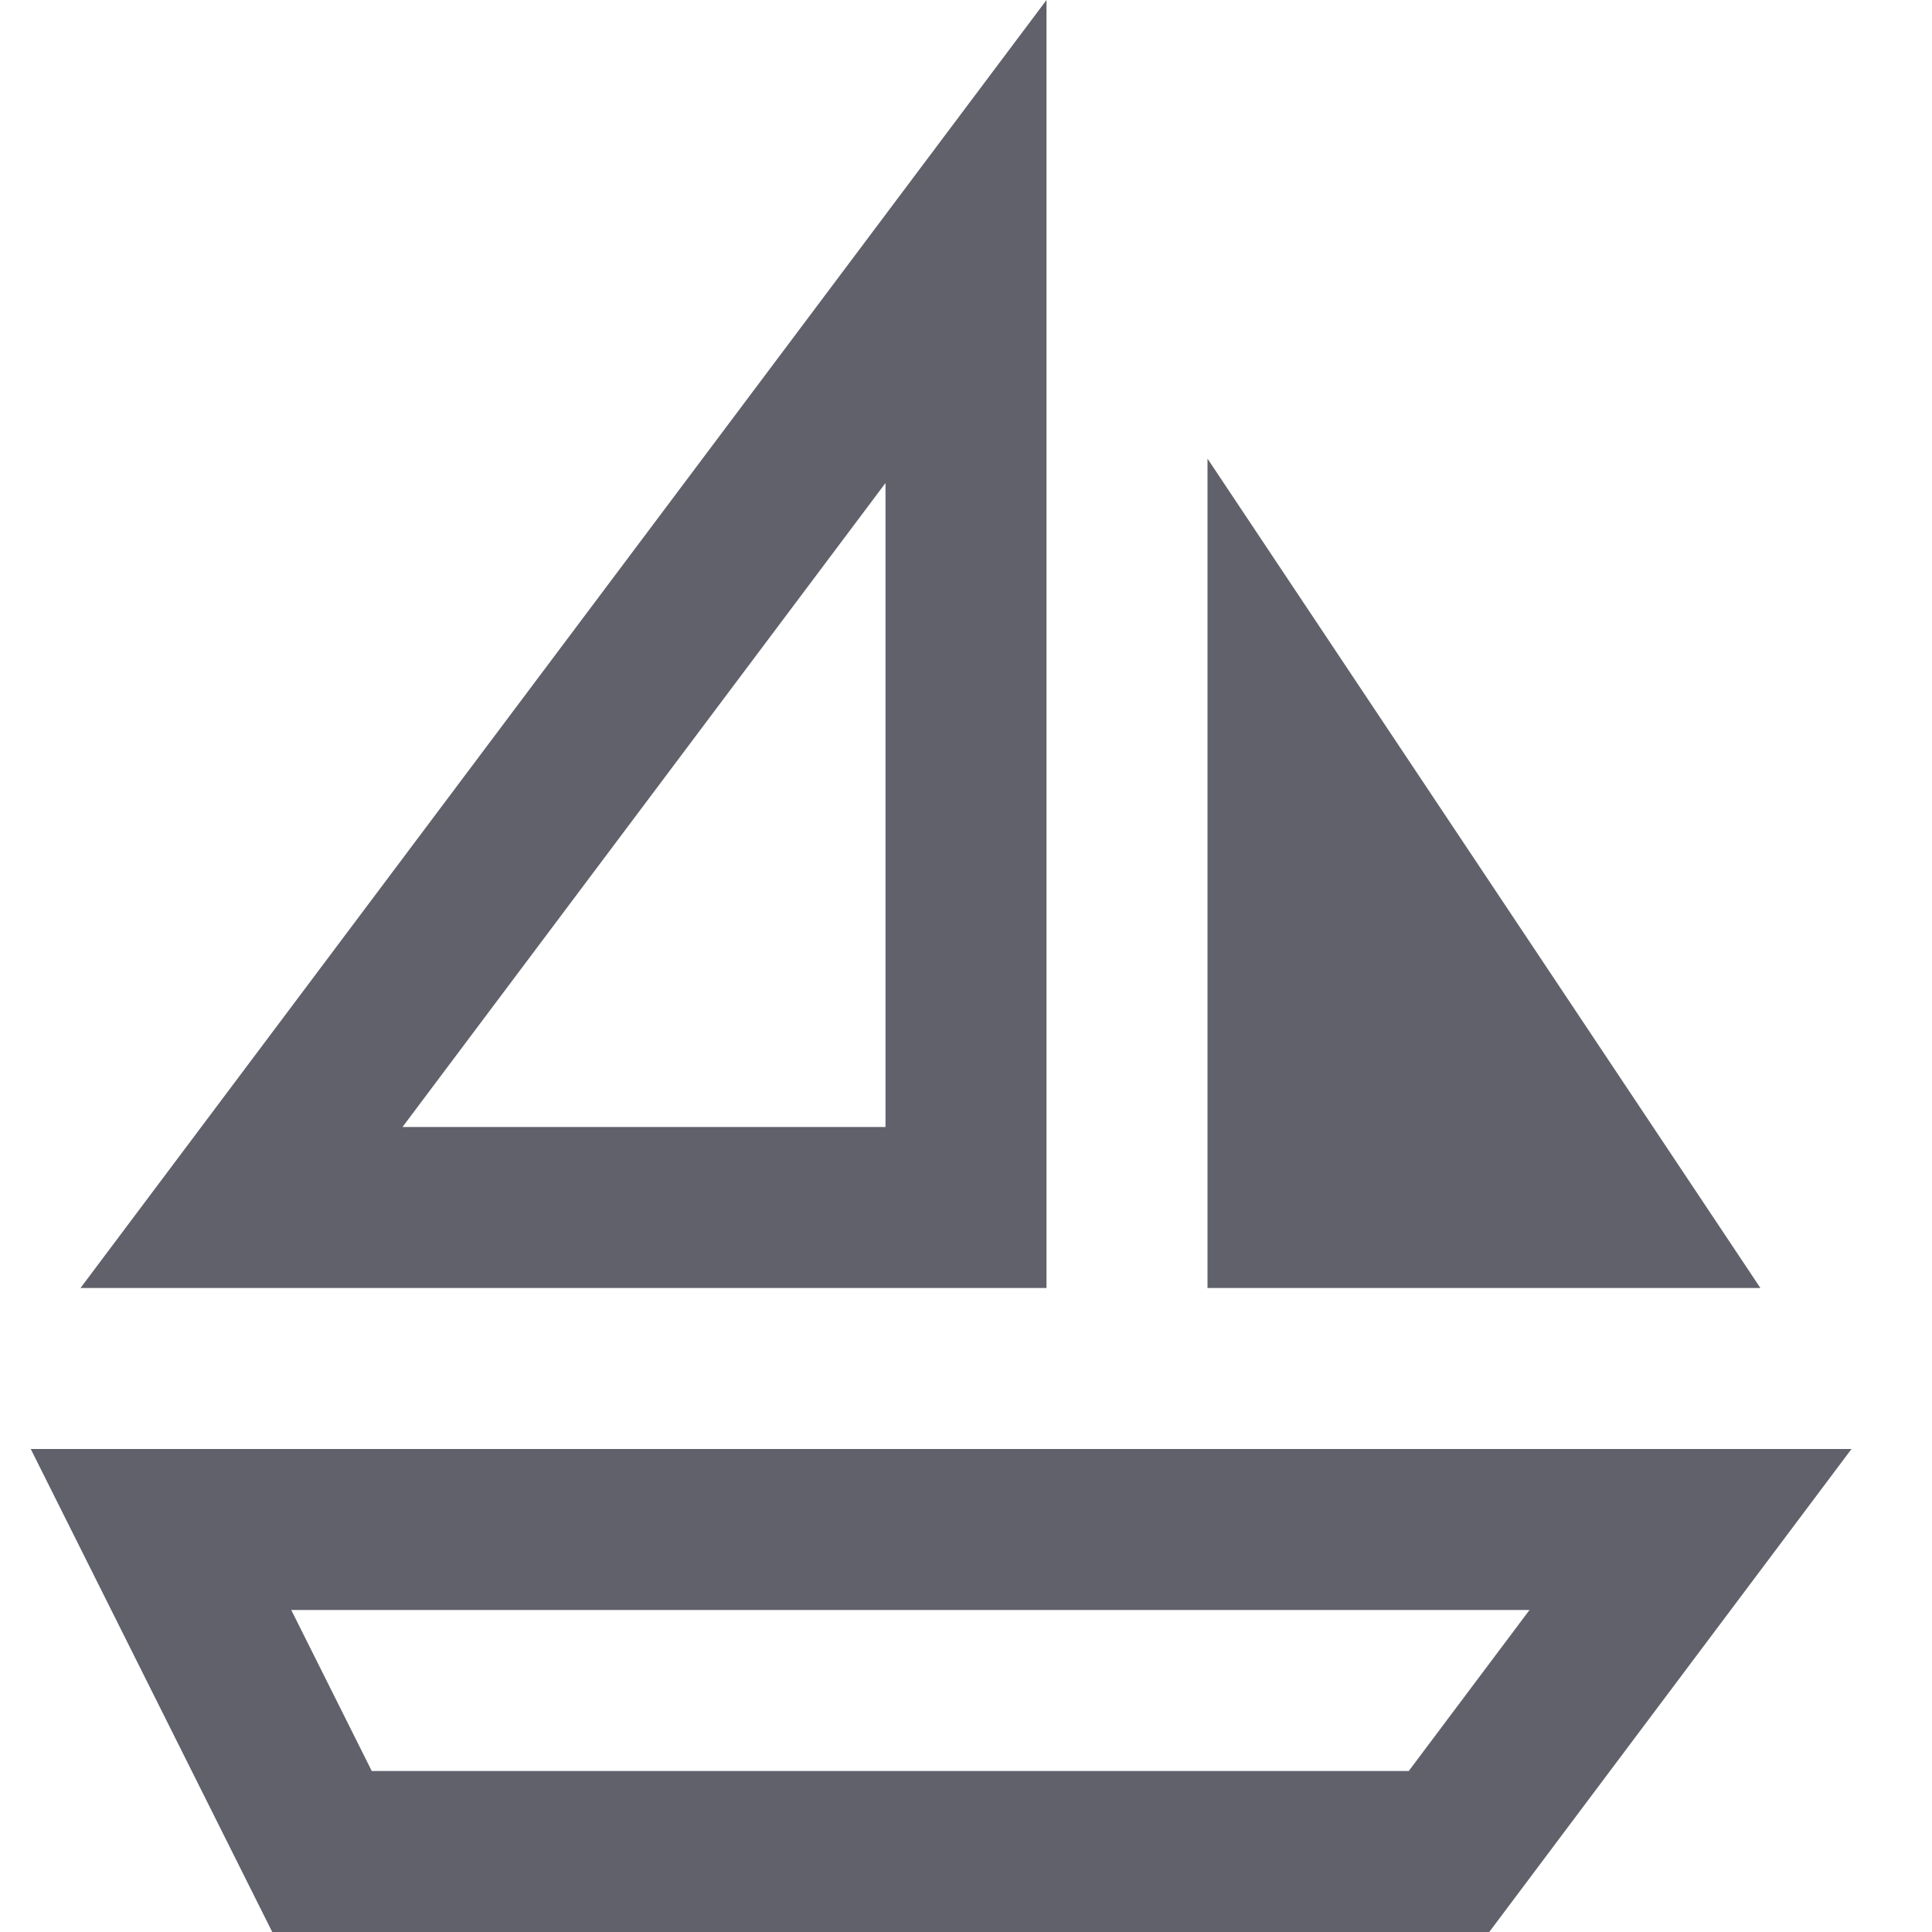 <svg xmlns="http://www.w3.org/2000/svg" height="24" width="24" viewBox="0 0 24 24"><polygon data-color="color-2" fill="none" stroke="#61616b" stroke-width="2" points=" 18,23 4,23 2,19 21,19 "></polygon> <polygon fill="none" stroke="#61616b" stroke-width="2" points="16,9 16,15 20,15 "></polygon> <polygon data-stroke="none" fill="#61616b" points="16,9 16,15 20,15 " stroke="none"></polygon> <polygon fill="none" stroke="#61616b" stroke-width="2" points="3,15 12,15 12,3 "></polygon></svg>